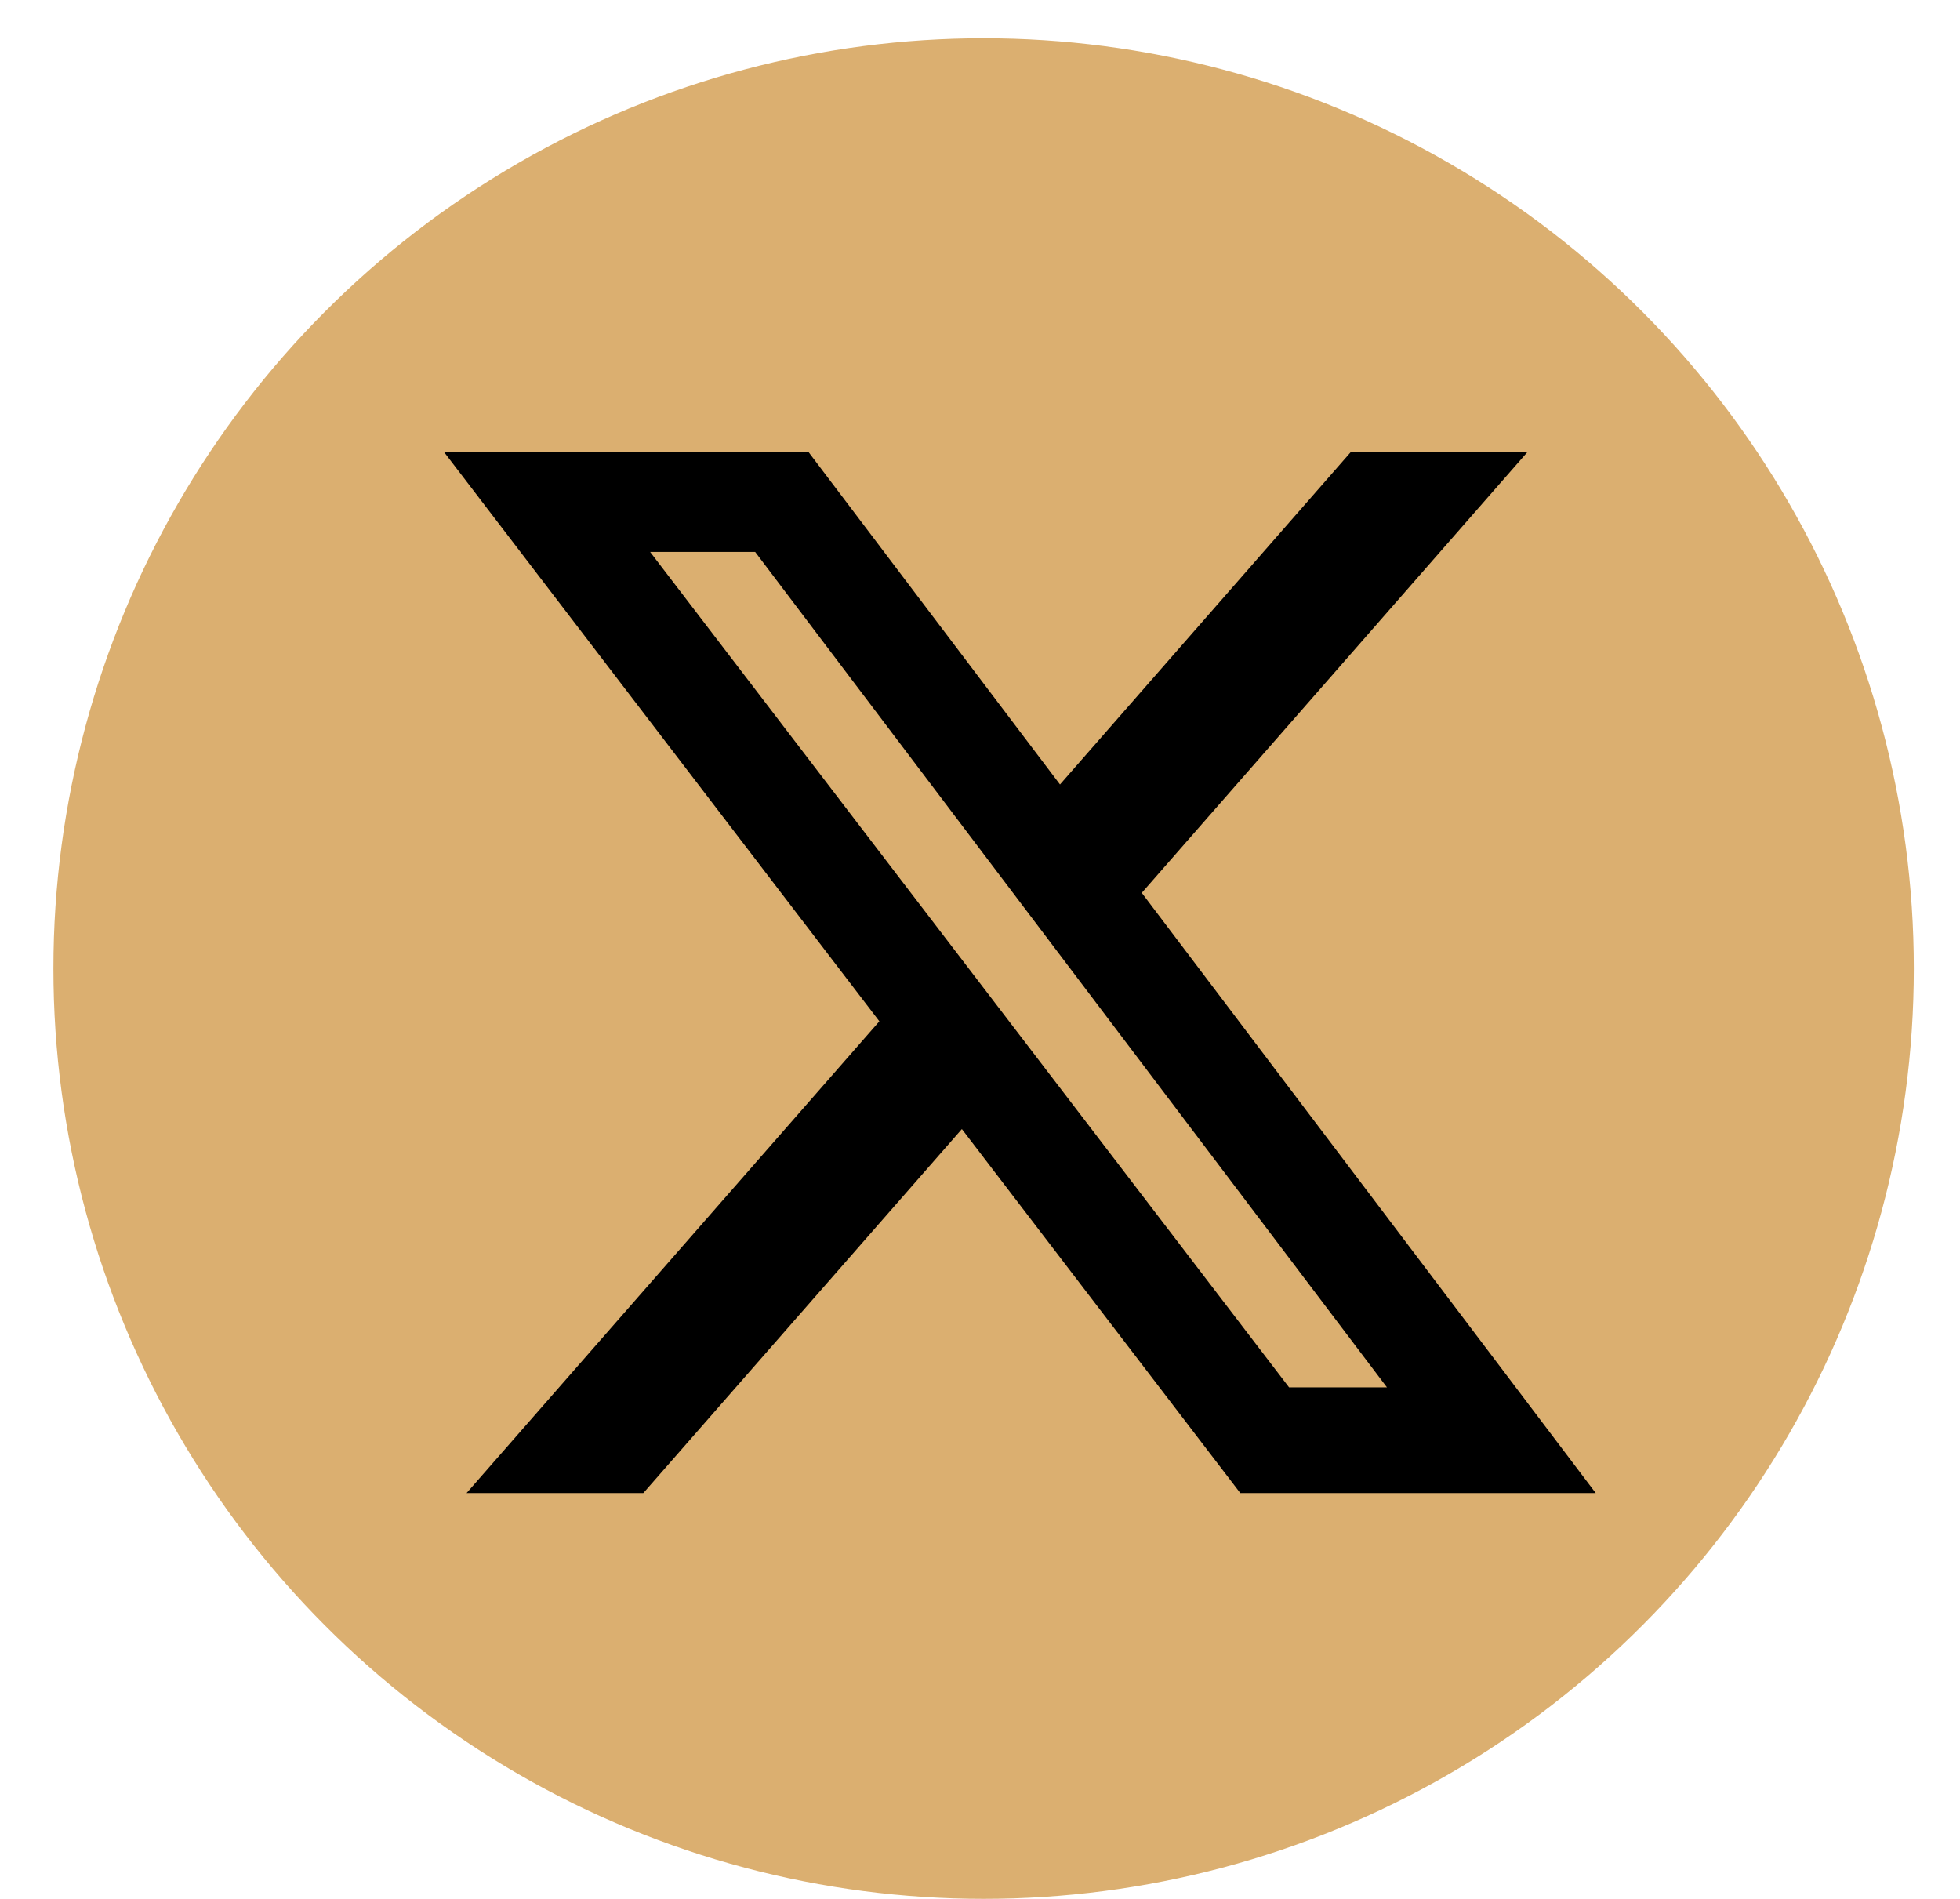 <svg width="32" height="31" viewBox="0 0 32 31" fill="none" xmlns="http://www.w3.org/2000/svg">
<circle cx="16.059" cy="15.812" r="15.187" fill="#DBAF70"/>
<path d="M22.058 7.375H24.942L18.641 14.576L26.053 24.375H20.25L15.704 18.432L10.503 24.375H7.617L14.357 16.673L7.246 7.375H13.197L17.306 12.807L22.058 7.375ZM21.046 22.649H22.644L12.329 9.01H10.614L21.046 22.649Z" fill="black"/>
</svg>
